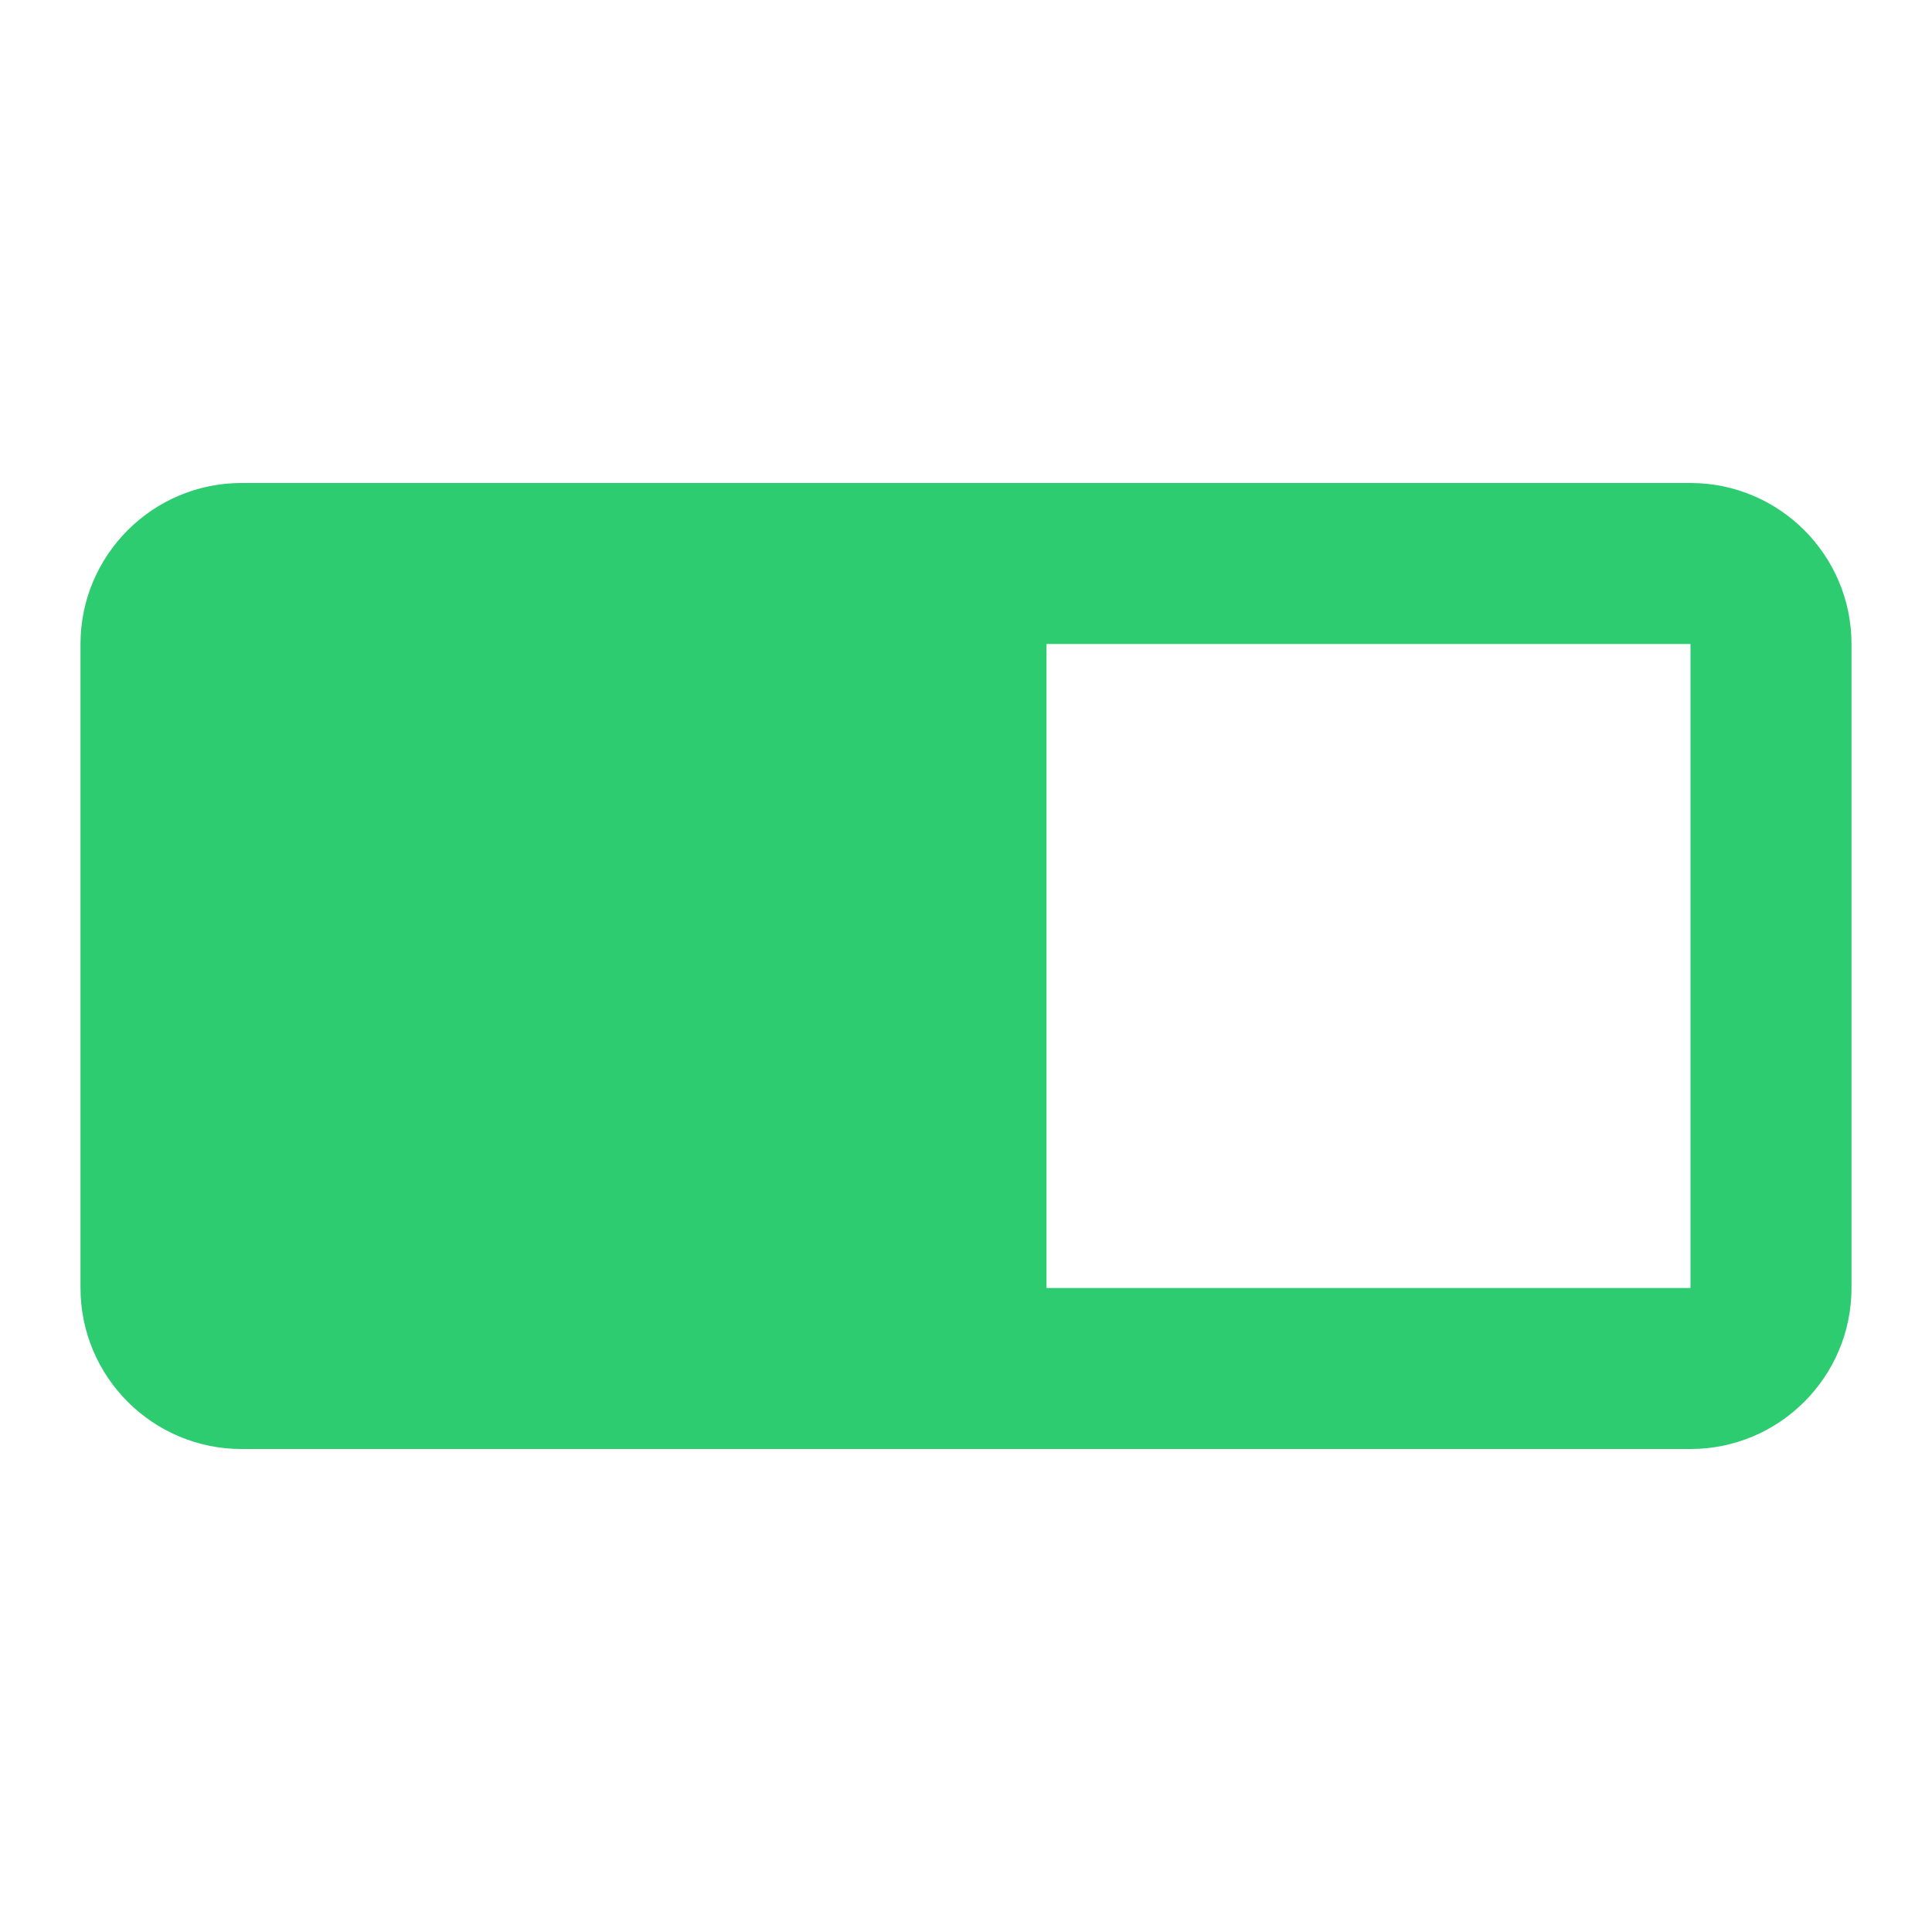 <?xml version="1.0"?>
<svg xmlns="http://www.w3.org/2000/svg" xmlns:xlink="http://www.w3.org/1999/xlink" version="1.1" viewBox="0 0 224 224" width="24px" height="24px"><g fill="none" fill-rule="nonzero" stroke="none" stroke-width="1" stroke-linecap="butt" stroke-linejoin="miter" stroke-miterlimit="10" stroke-dasharray="" stroke-dashoffset="0" font-family="none" font-weight="none" font-size="none" text-anchor="none" style="mix-blend-mode: normal"><path d="M0,224v-224h224v224z" fill="none"/><g fill="#2ecc71"><path d="M9.333,74.667v74.667c0,10.295 8.372,18.667 18.667,18.667h168c10.295,0 18.667,-8.372 18.667,-18.667v-74.667c0,-10.295 -8.372,-18.667 -18.667,-18.667h-168c-10.295,0 -18.667,8.372 -18.667,18.667zM121.333,149.333v-74.667h74.667v74.667z"/></g></g></svg>
